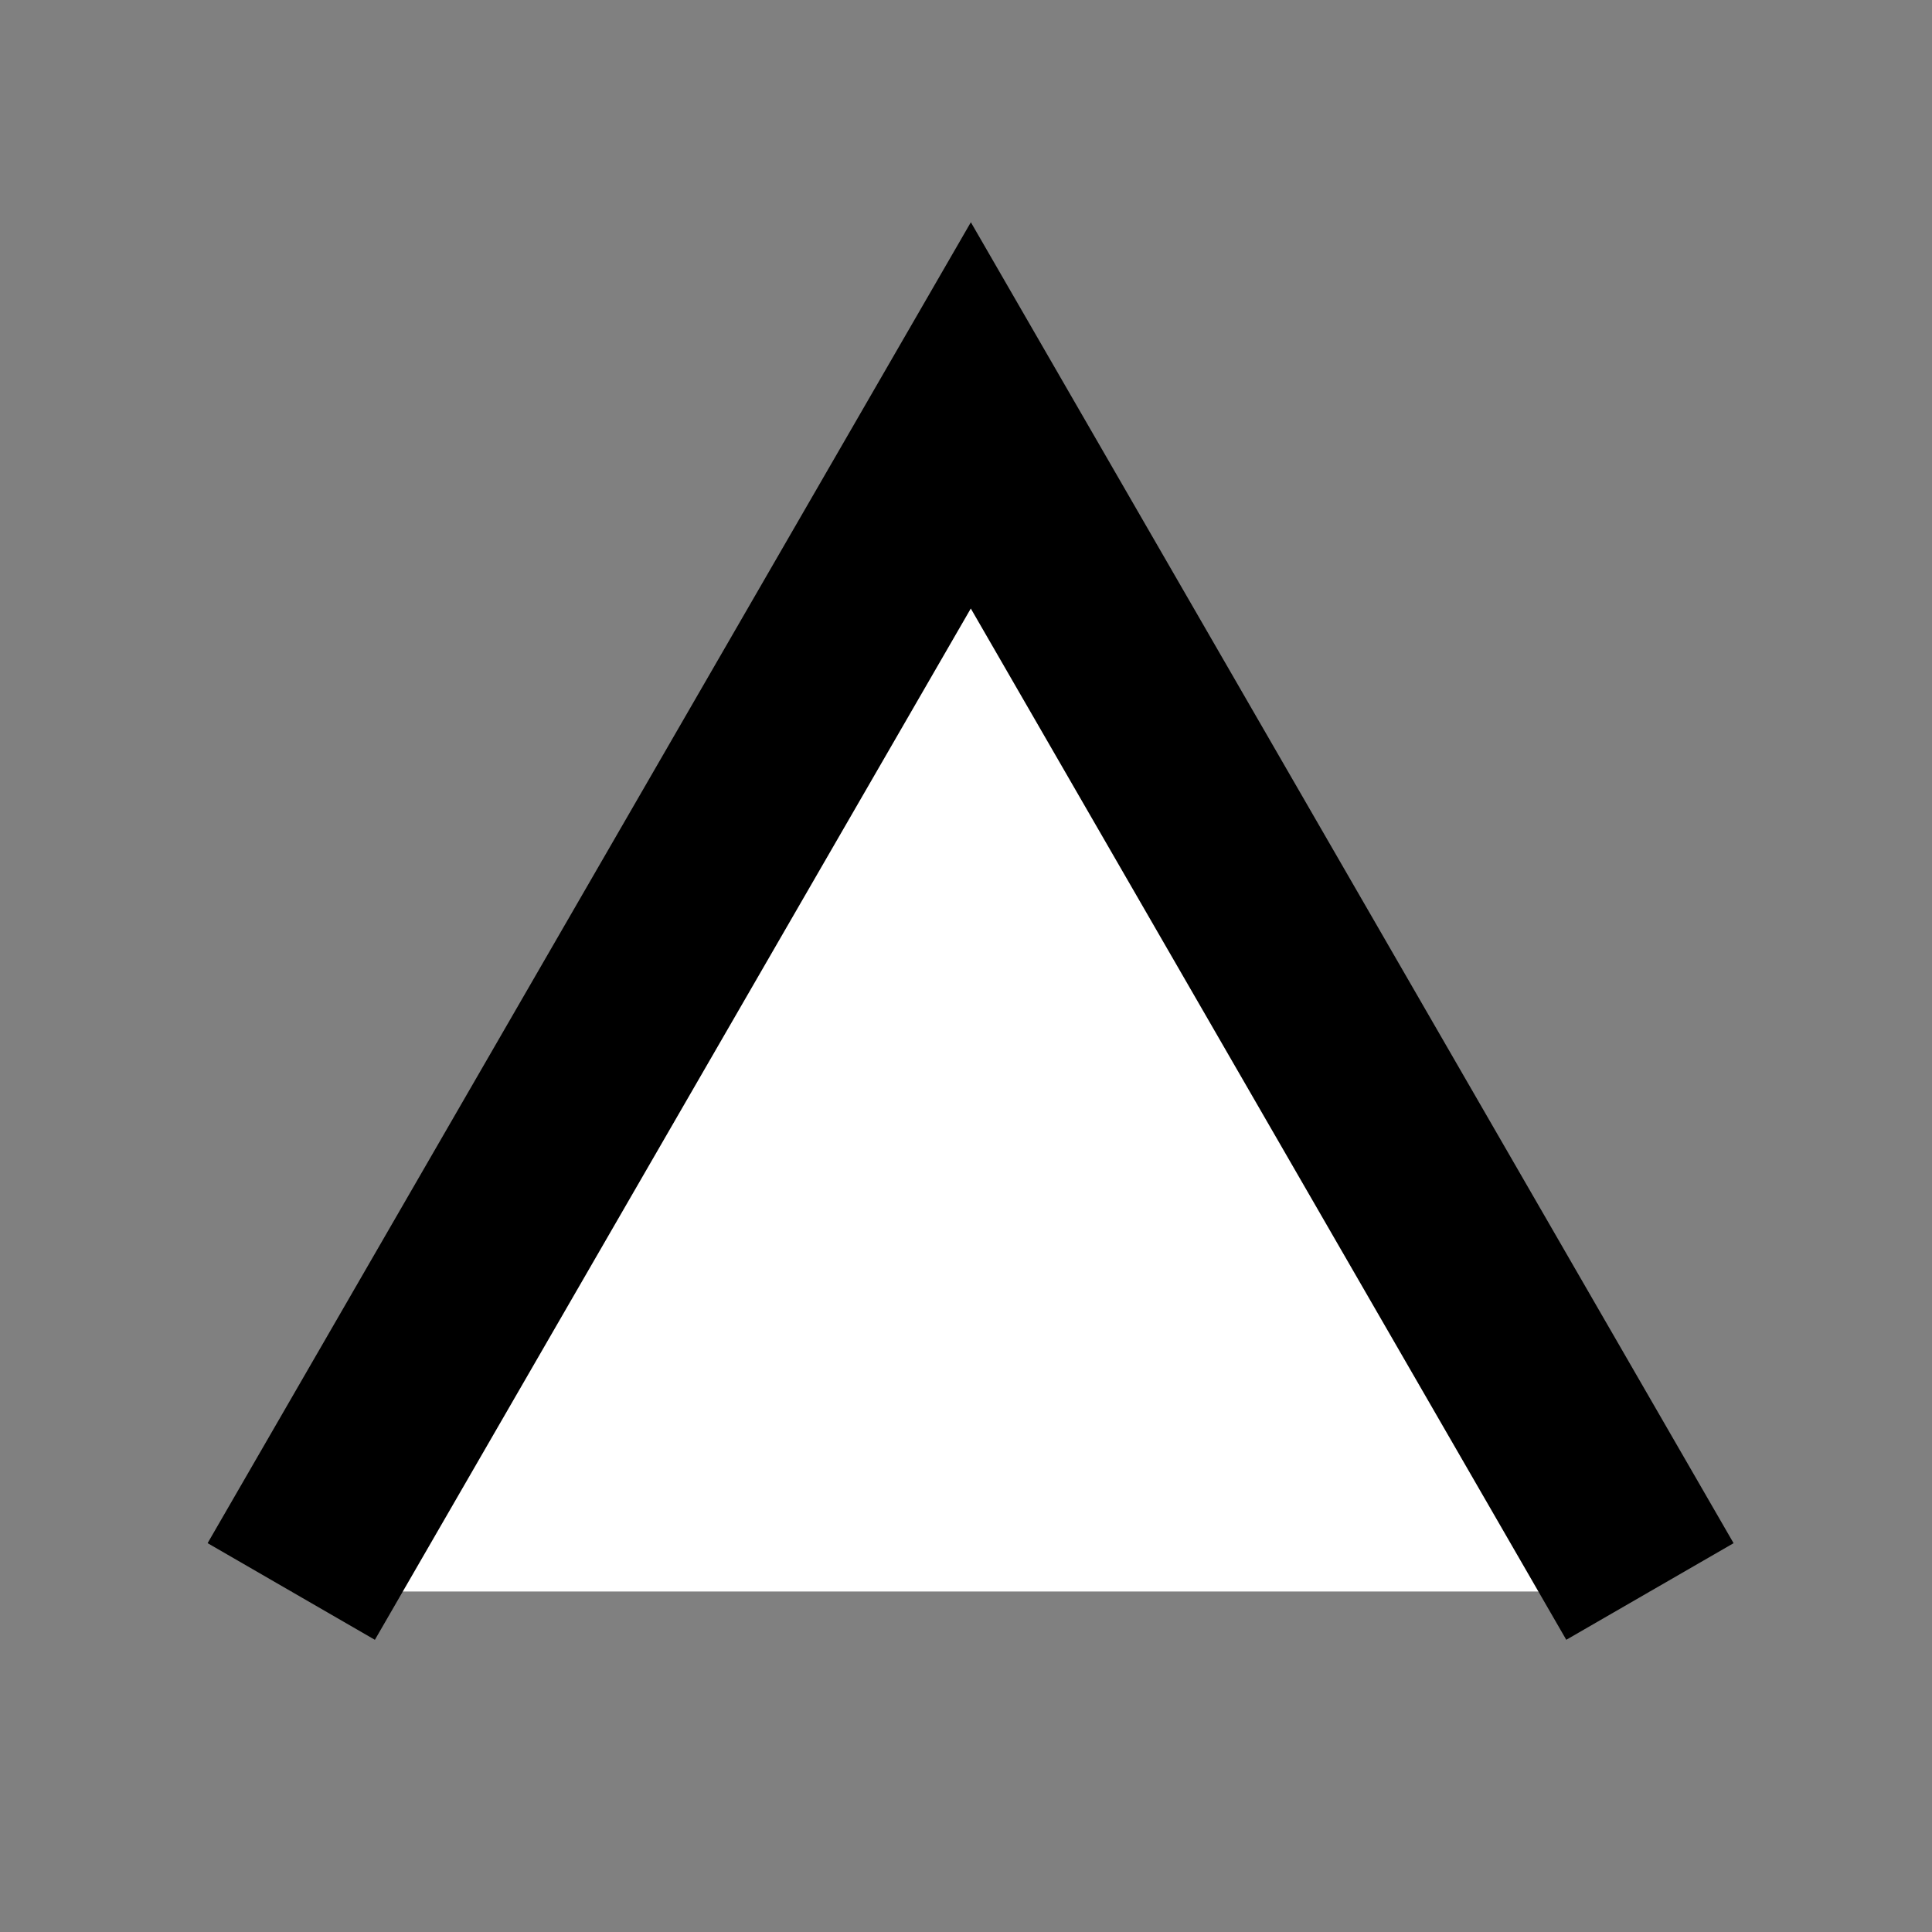 <?xml version="1.0" encoding="UTF-8"?><svg id="DH" xmlns="http://www.w3.org/2000/svg" viewBox="0 0 40 40"><rect x="0" y="0" width="40" height="40" fill="#808080" stroke="none"/><defs><style>.cls-1{fill:#fff;stroke:#000;stroke-miterlimit:10;stroke-width:4px;}</style></defs><polyline class="cls-1" points="34.16 32.95 20.1 8.6 6.03 32.95"/></svg>